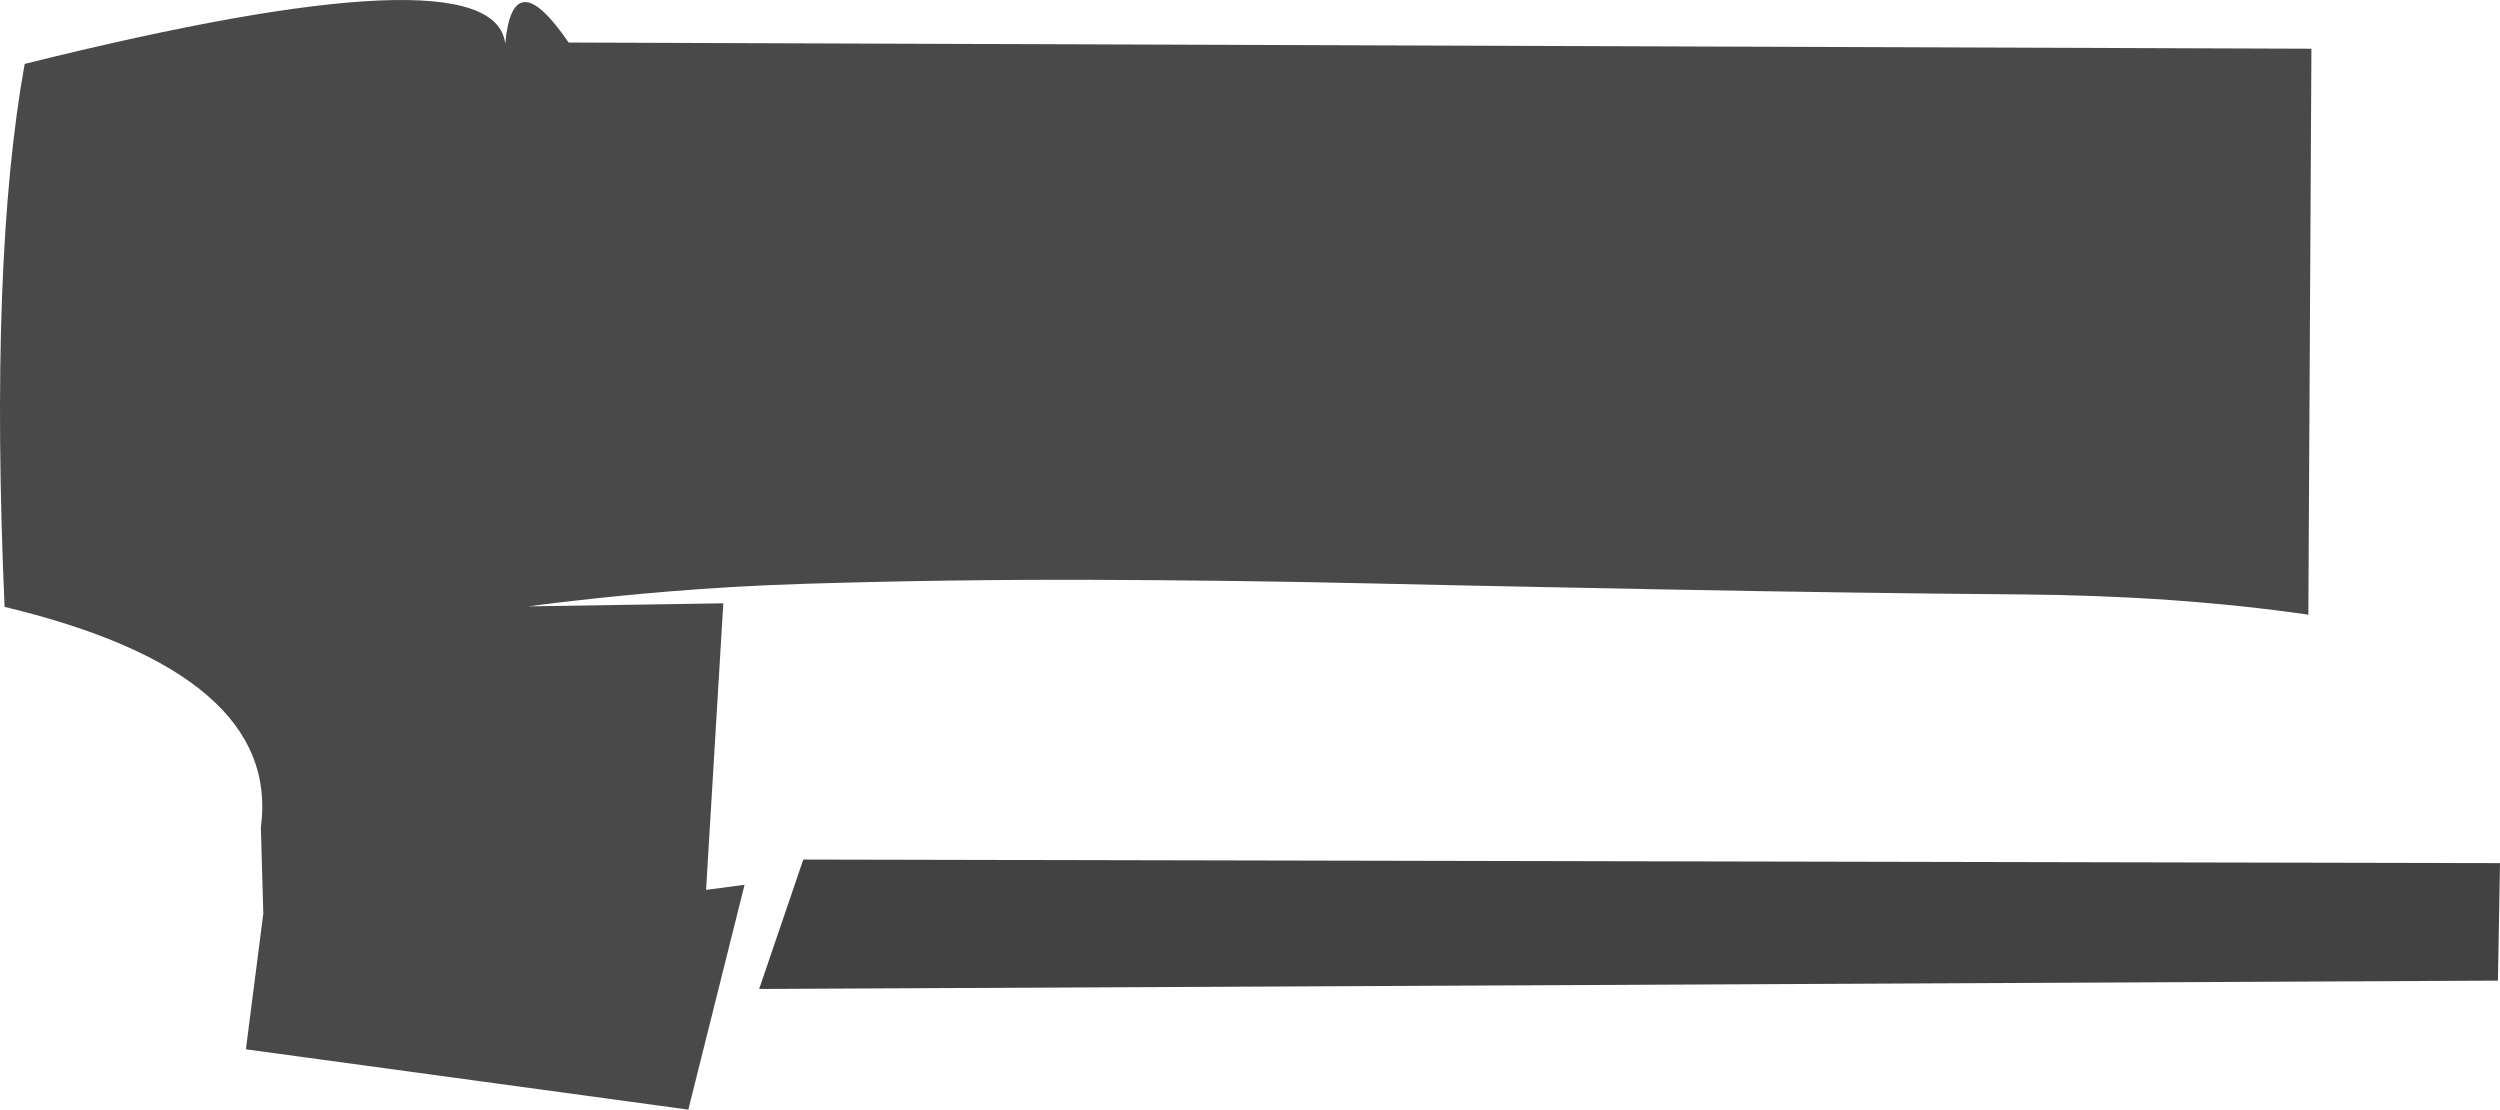 <?xml version="1.0" encoding="UTF-8" standalone="no"?>
<svg xmlns:ffdec="https://www.free-decompiler.com/flash" xmlns:xlink="http://www.w3.org/1999/xlink" ffdec:objectType="shape" height="1103.55px" width="2486.3px" xmlns="http://www.w3.org/2000/svg">
  <g transform="matrix(1.0, 0.0, 0.0, 1.0, 4.55, 603.55)">
    <path d="M2479.7 371.7 L750.45 380.0 794.35 251.3 2481.75 254.85 2479.7 371.7" fill="#424242" fill-rule="evenodd" stroke="none"/>
    <path d="M1362.25 -23.25 Q1221.7 -26.45 1081.2 -26.9 937.95 -27.35 794.7 -22.9 726.8 -20.8 659.05 -15.2 613.9 -11.45 568.8 -6.35 L546.25 -3.75 520.7 -0.5 714.8 -3.55 697.65 281.45 735.95 276.35 680.0 500.0 240.0 440.0 257.3 305.05 254.9 219.3 Q275.35 66.1 0.0 0.0 -15.1 -345.75 20.0 -540.0 486.85 -656.15 497.9 -560.0 505.5 -642.35 560.95 -561.25 L2294.2 -555.1 2291.15 7.75 Q2159.7 -11.25 2003.55 -12.4 1920.5 -13.05 1837.3 -14.25 1740.95 -15.6 1644.7 -17.45 L1532.9 -19.65 Q1447.6 -21.3 1362.25 -23.25" fill="#494949" fill-rule="evenodd" stroke="none"/>
  </g>
</svg>

